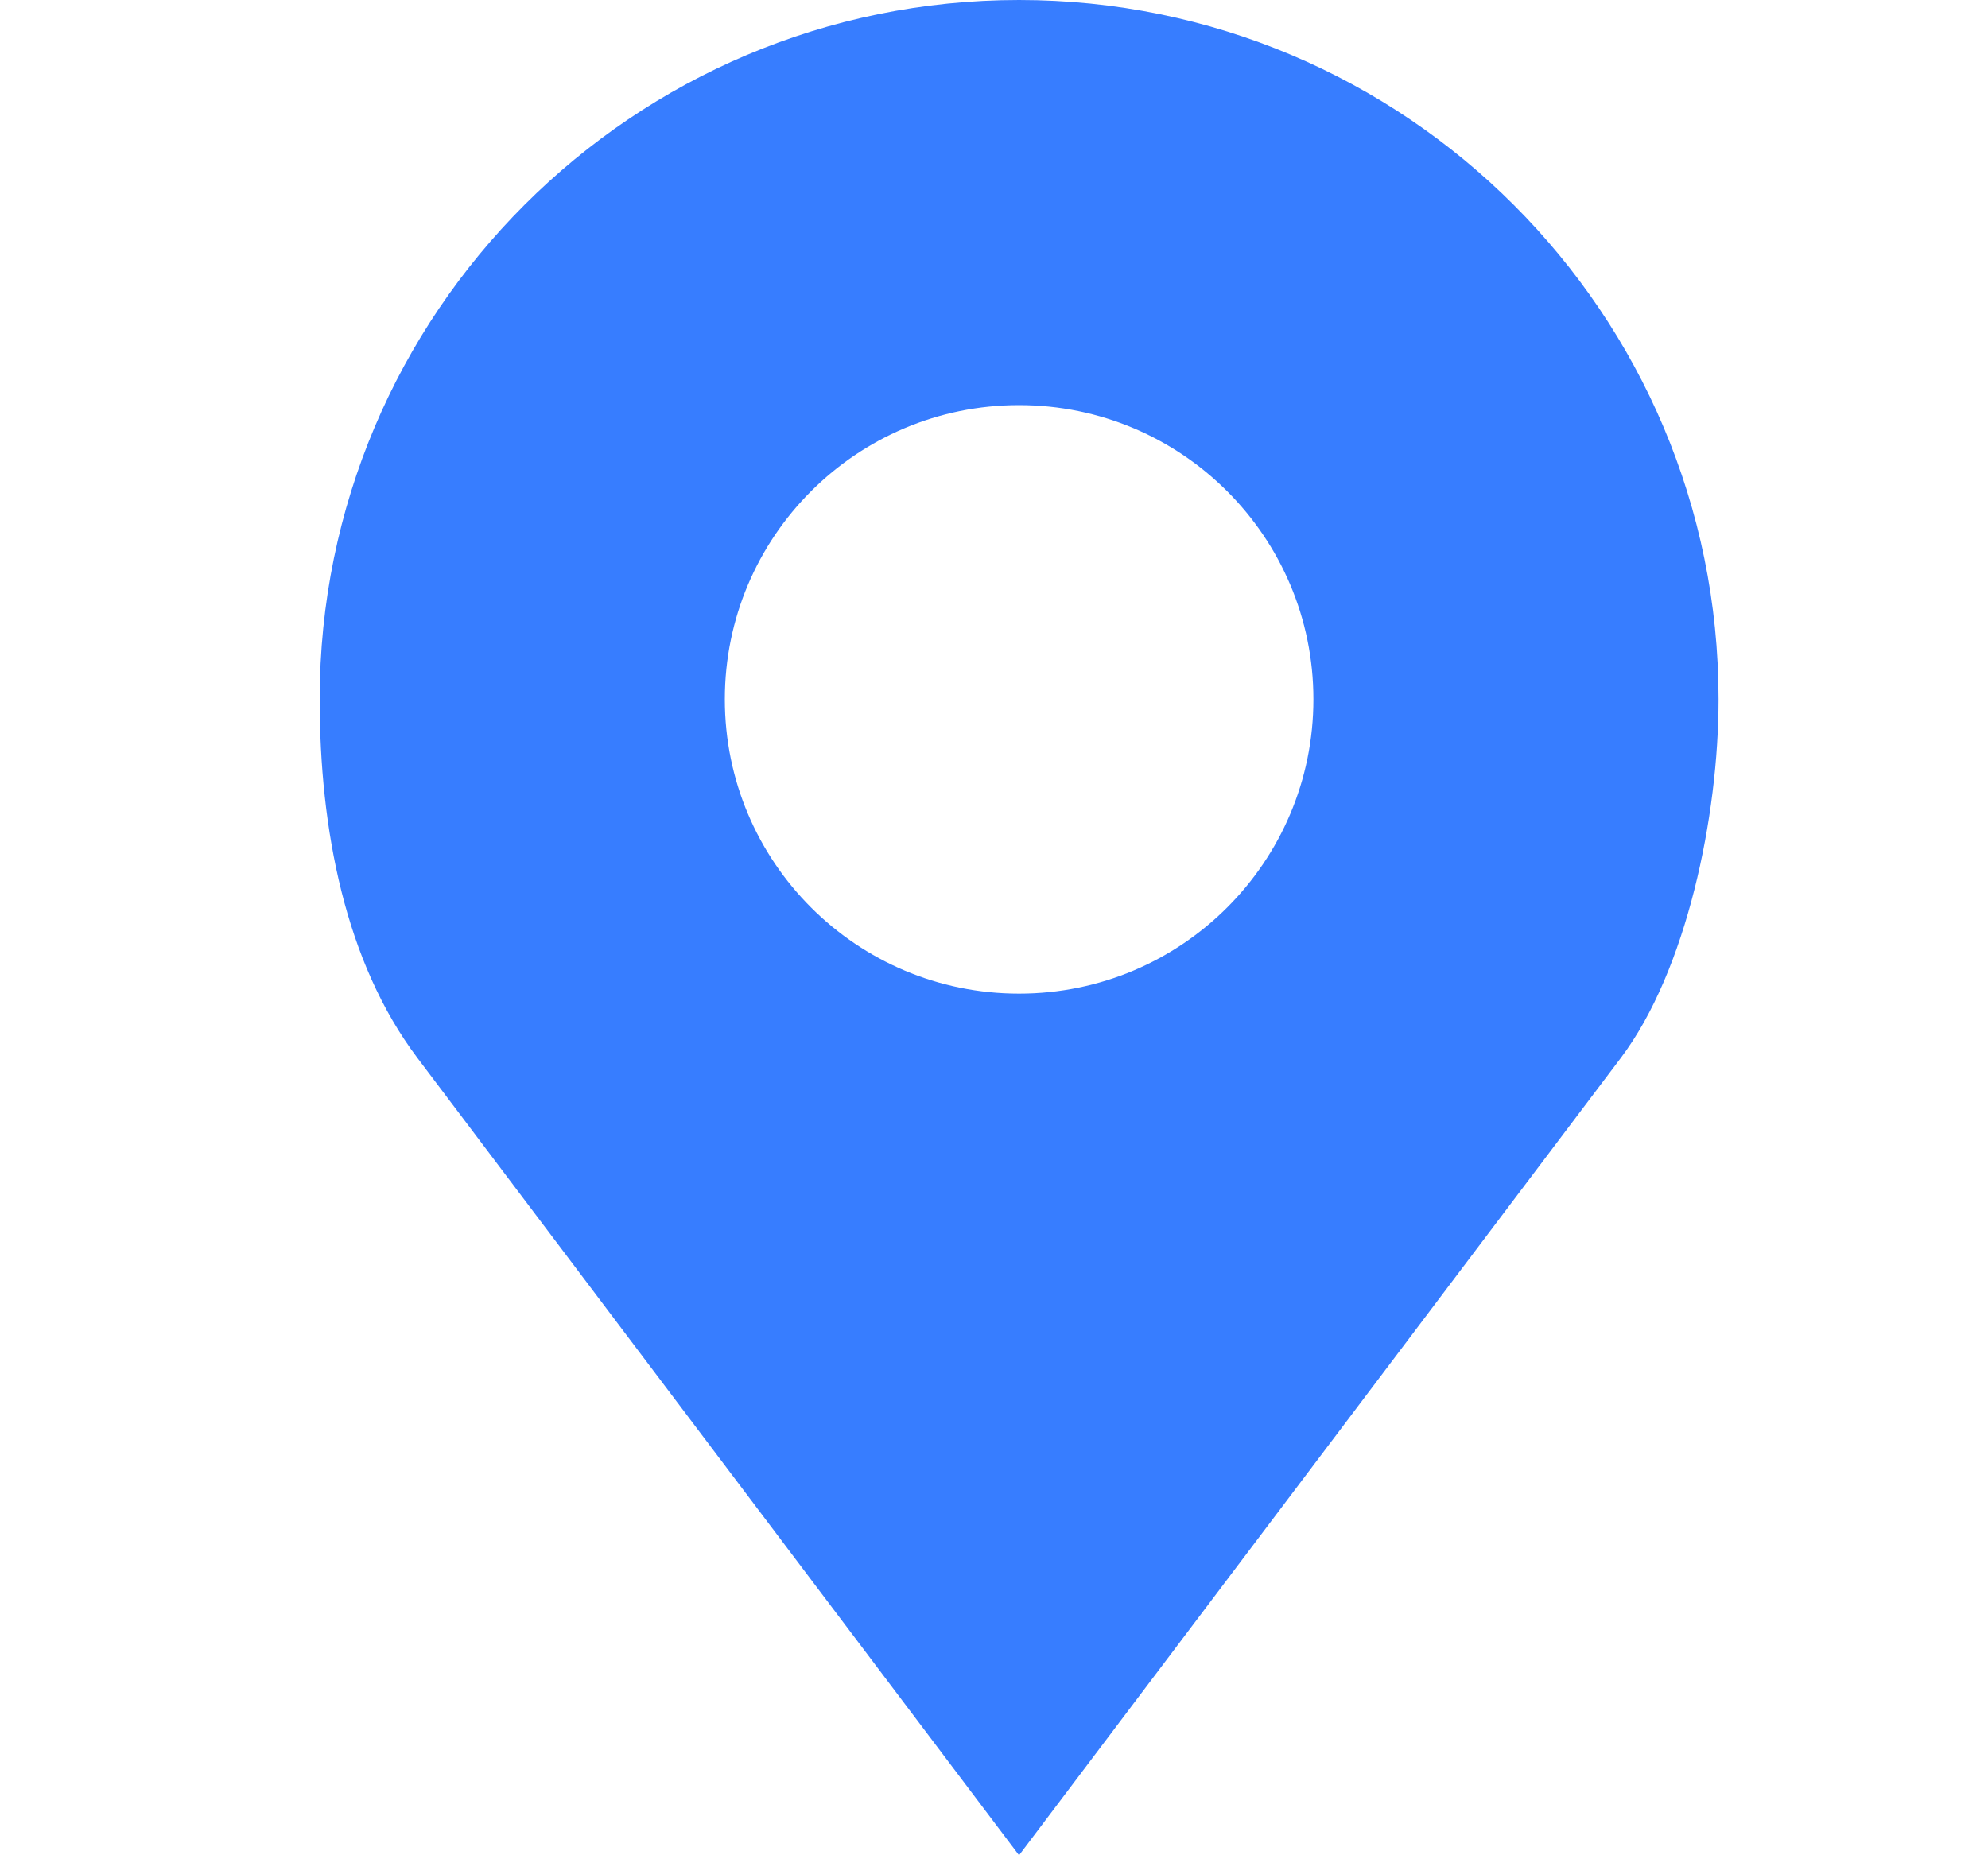 <svg width="15" height="14" viewBox="0 0 15 14" fill="none" xmlns="http://www.w3.org/2000/svg">
<g clip-path="url(#clip0_1_1566)">
<path d="M7.689 0C4.775 0 2.412 2.363 2.412 5.277C2.412 6.252 2.603 7.259 3.15 7.984L7.689 14L12.229 7.984C12.726 7.325 12.967 6.16 12.967 5.277C12.967 2.363 10.604 0 7.689 0ZM7.689 3.057C8.916 3.057 9.91 4.051 9.91 5.277C9.91 6.504 8.916 7.498 7.689 7.498C6.463 7.498 5.469 6.504 5.469 5.277C5.469 4.051 6.463 3.057 7.689 3.057Z" fill="#377DFF"/>
</g>
<defs>
<clipPath id="clip0_1_1566">
<rect width="14" height="14" fill="white" transform="translate(0.689)"/>
</clipPath>
</defs>
</svg>

